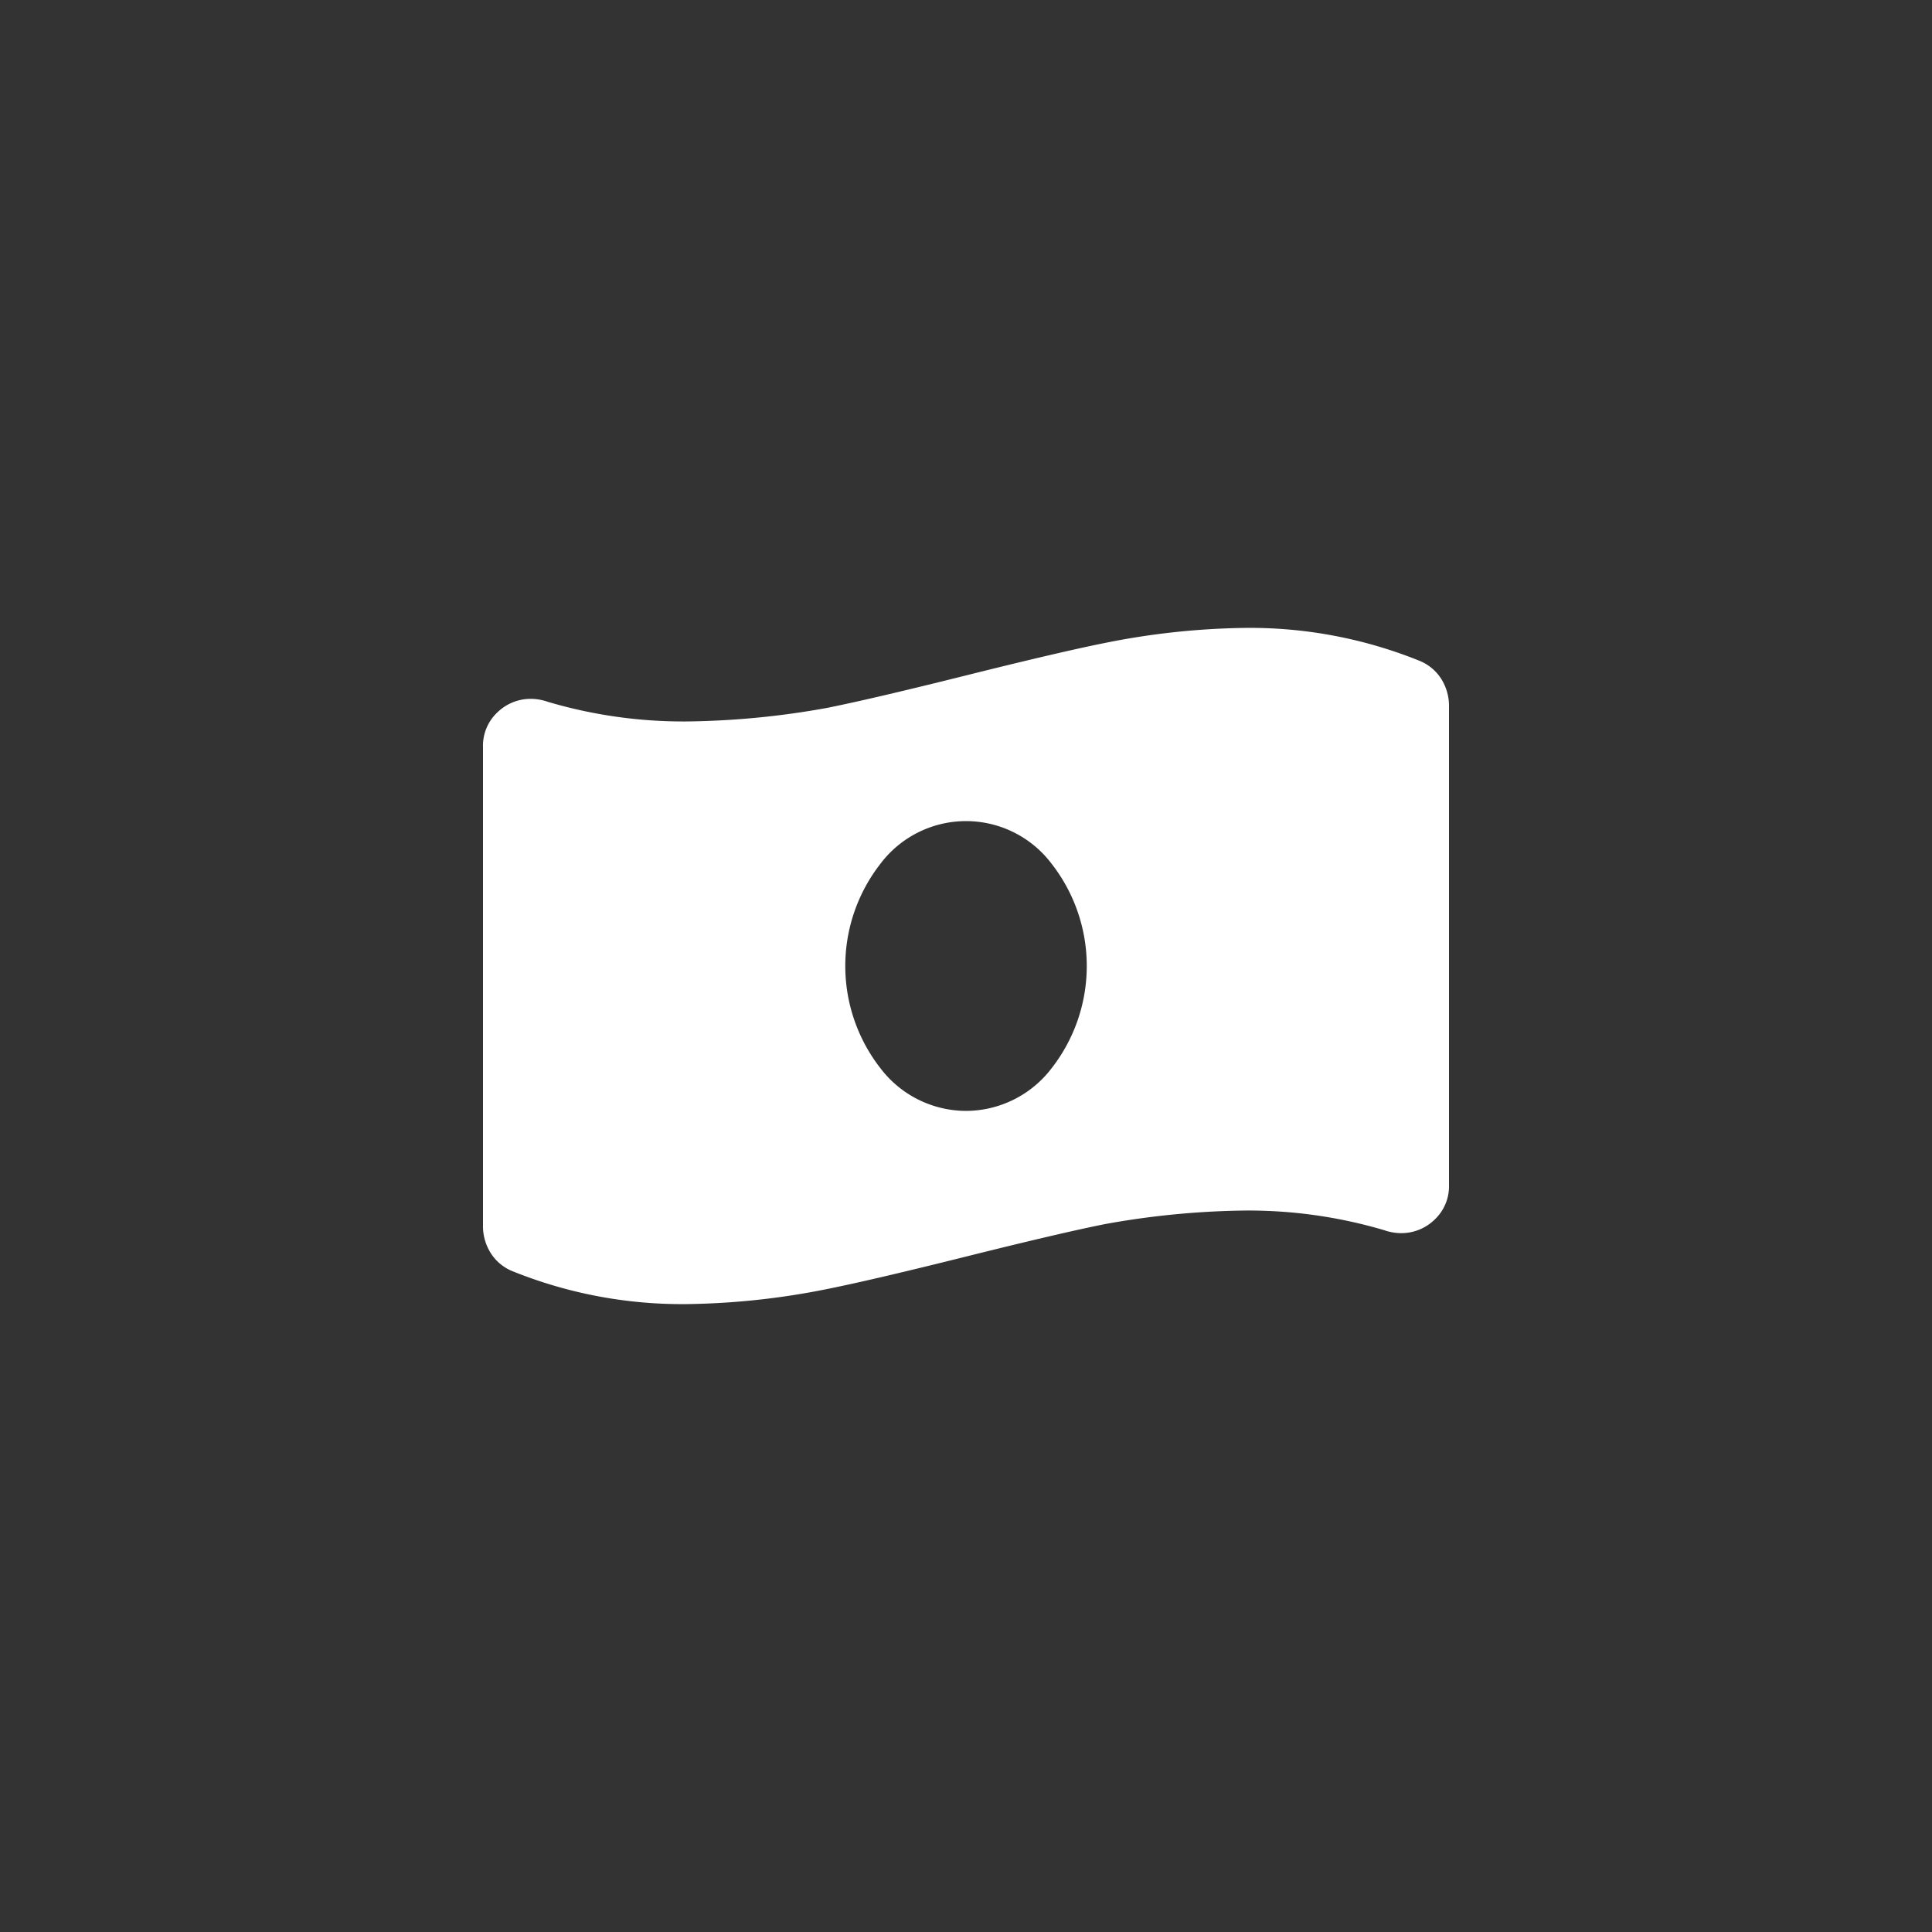 <svg id="icon-investment" xmlns="http://www.w3.org/2000/svg" viewBox="0 0 40 40">
  <rect x="0" y="0" width="40" height="40" fill="#333333" stroke="none"/>
  <title>icon-investment</title>
  <path d="M29.406,13.688a.962.962,0,0,1,.438.375A1.047,1.047,0,0,1,30,14.625v9.906a.948.948,0,0,1-.297.719A.989.989,0,0,1,29,25.531a1.084,1.084,0,0,1-.344-.062,9.902,9.902,0,0,0-2.875-.406,17.226,17.226,0,0,0-2.906.281q-.938.188-2.875.672t-2.875.672A15.602,15.602,0,0,1,14.219,27a9.367,9.367,0,0,1-3.625-.688.957.957,0,0,1-.438-.375A1.038,1.038,0,0,1,10,25.375V15.469a.945.945,0,0,1,.297-.719A.986.986,0,0,1,11,14.469a1.089,1.089,0,0,1,.344.062,9.893,9.893,0,0,0,2.875.406,17.244,17.244,0,0,0,2.906-.281q.938-.188,2.875-.672t2.875-.672A15.586,15.586,0,0,1,25.781,13,9.371,9.371,0,0,1,29.406,13.688ZM20,23a2.235,2.235,0,0,0,1.766-.875,3.442,3.442,0,0,0,0-4.25,2.219,2.219,0,0,0-3.531,0,3.442,3.442,0,0,0,0,4.25A2.233,2.233,0,0,0,20,23Z" fill="#fff"/>
</svg>
